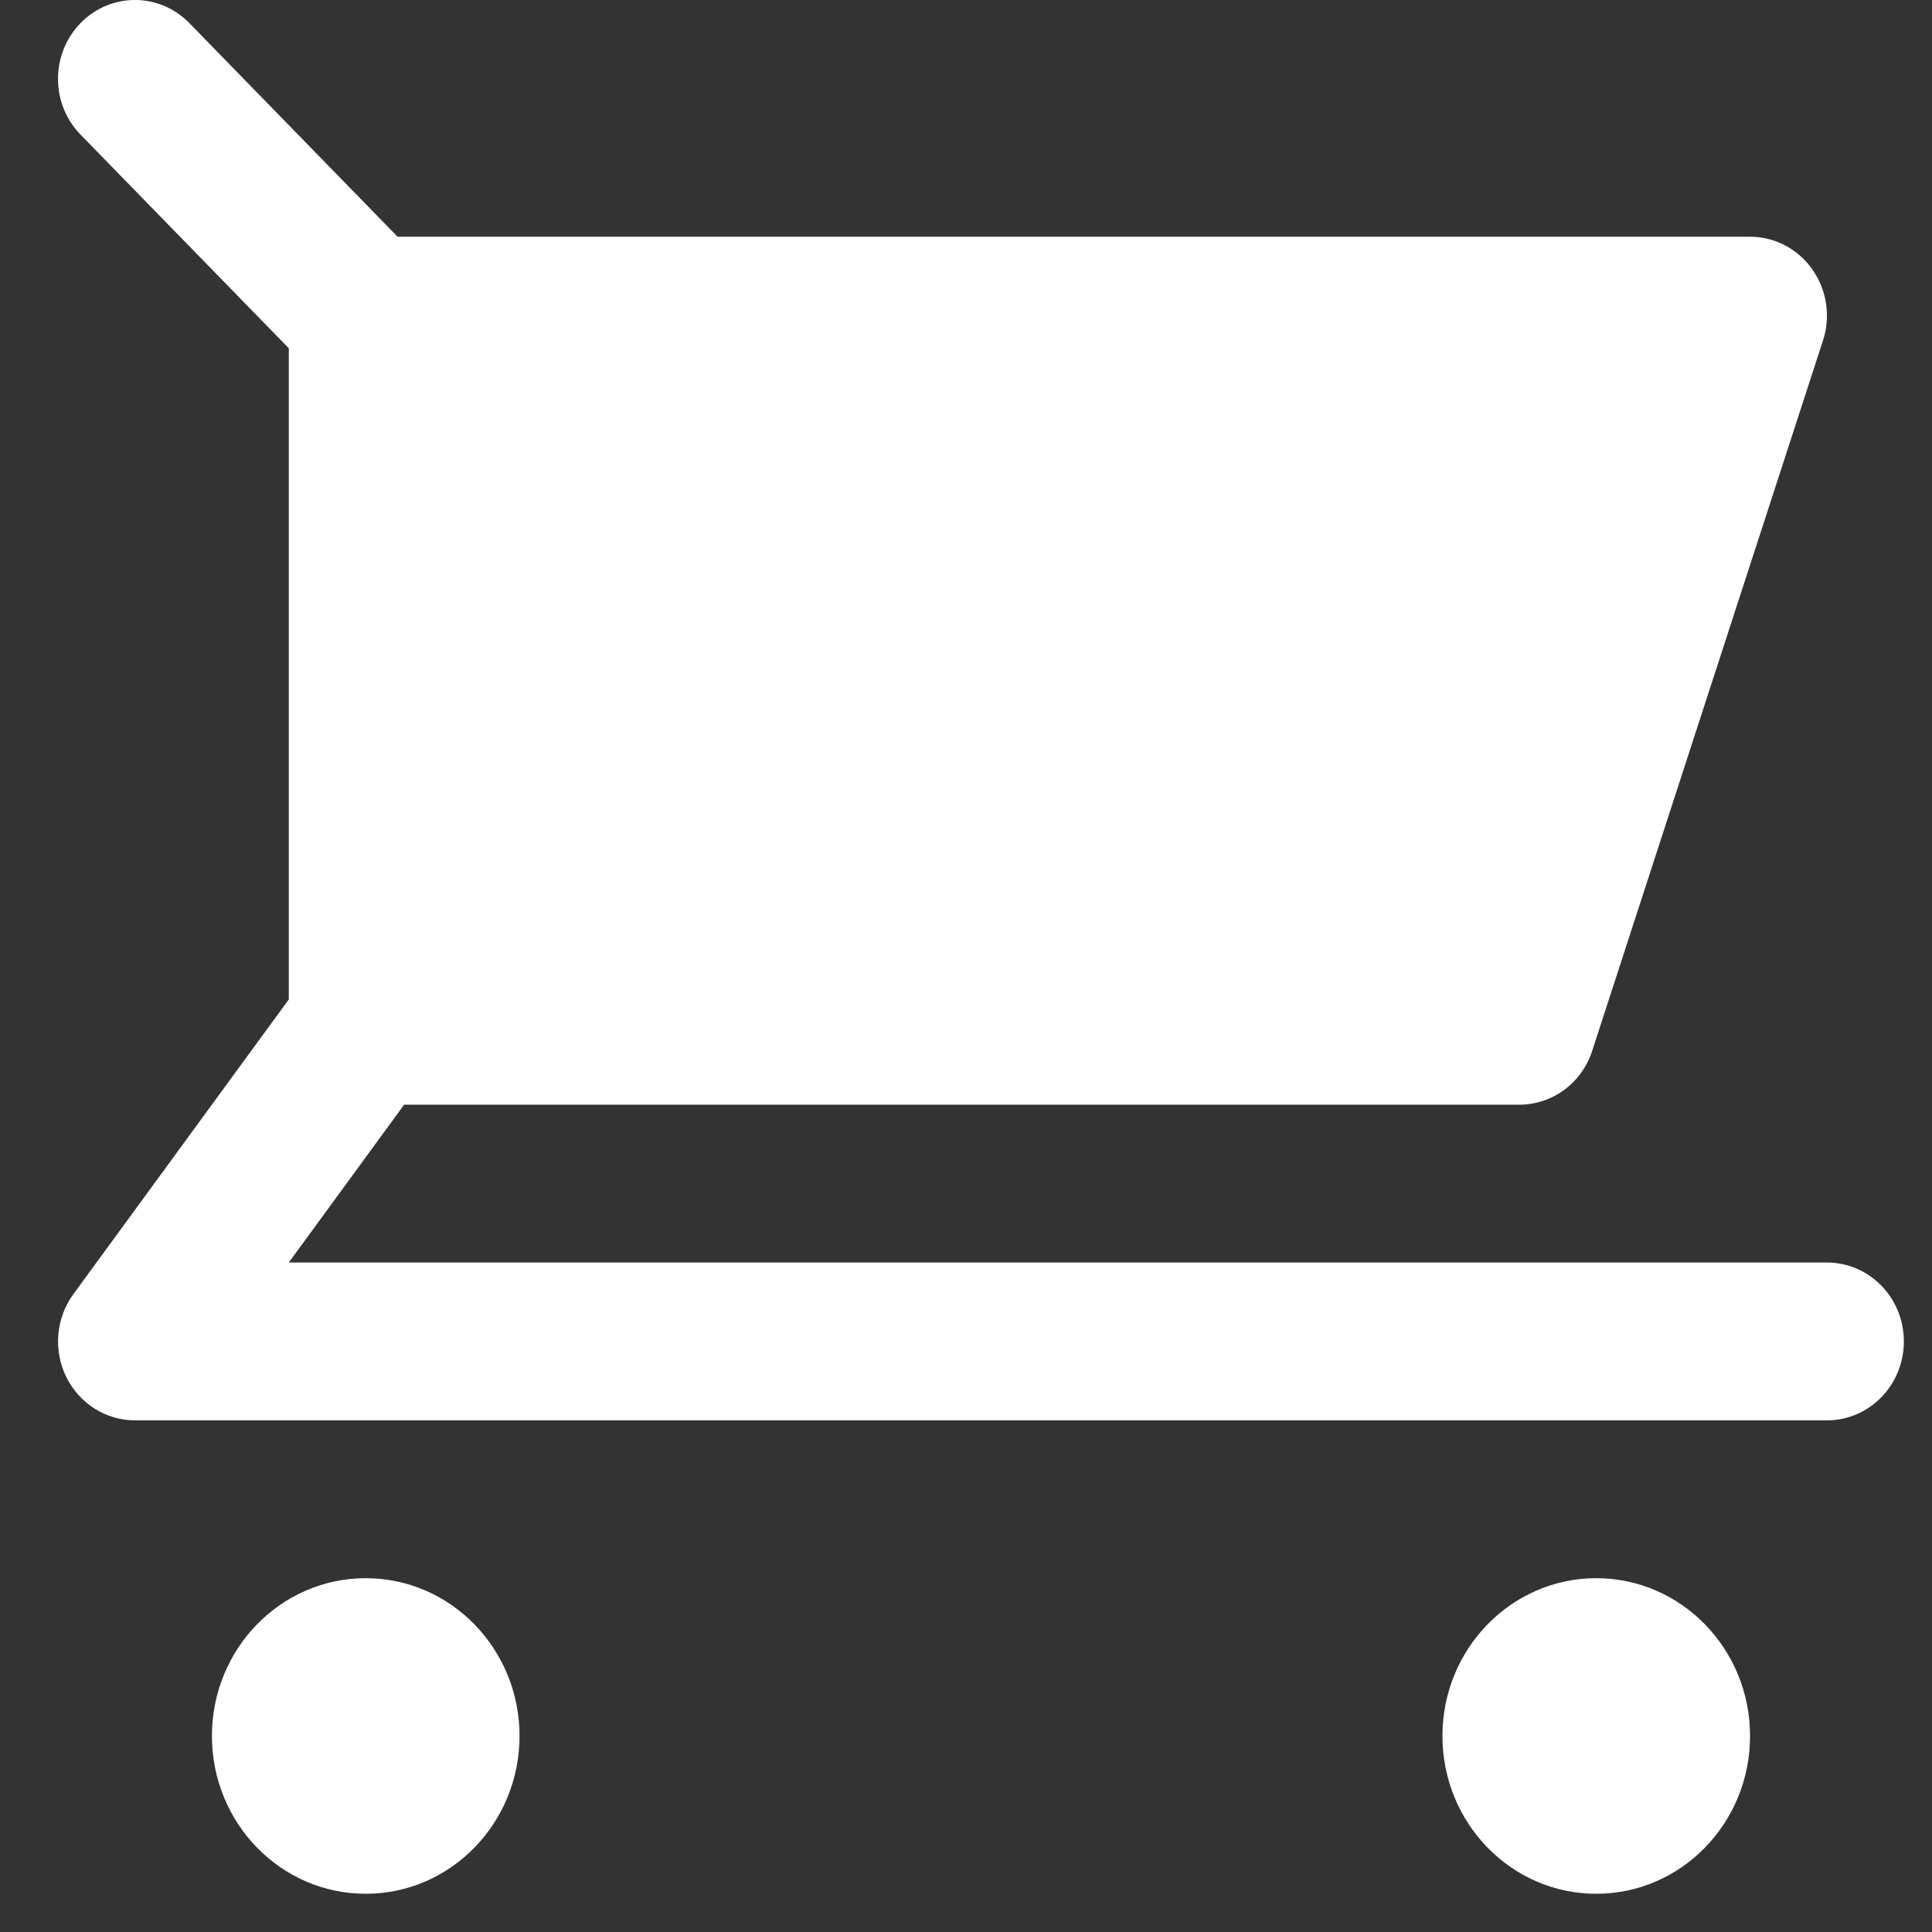 <svg width="23" height="23" viewBox="0 0 23 23" fill="none" xmlns="http://www.w3.org/2000/svg">
<rect x="0" y="0" width="23" height="23" fill="#333333" stroke="none"/>
<g clip-path="url(#clip0_1_3060)">
<path d="M21.749 15.03H3.438L4.811 13.151H18.087C18.482 13.151 18.831 12.893 18.955 12.509L21.702 4.054C21.796 3.768 21.748 3.453 21.576 3.208C21.404 2.963 21.128 2.818 20.834 2.818H4.733L2.254 0.275C1.896 -0.092 1.317 -0.092 0.959 0.275C0.601 0.642 0.601 1.236 0.959 1.603L3.438 4.146V11.898L0.874 15.406C0.666 15.69 0.633 16.071 0.787 16.389C0.943 16.708 1.26 16.909 1.607 16.909H21.749C22.256 16.909 22.665 16.488 22.665 15.969C22.665 15.451 22.256 15.03 21.749 15.03Z" fill="white"/>
<path d="M4.354 22.545C5.365 22.545 6.185 21.704 6.185 20.666C6.185 19.629 5.365 18.788 4.354 18.788C3.342 18.788 2.523 19.629 2.523 20.666C2.523 21.704 3.342 22.545 4.354 22.545Z" fill="white"/>
<path d="M19.003 22.545C20.014 22.545 20.834 21.704 20.834 20.666C20.834 19.629 20.014 18.788 19.003 18.788C17.992 18.788 17.172 19.629 17.172 20.666C17.172 21.704 17.992 22.545 19.003 22.545Z" fill="white"/>
</g>
<defs>
<clipPath id="clip0_1_3060">
<rect width="21.974" height="22.545" fill="white" transform="translate(0.691)"/>
</clipPath>
</defs>
</svg>
